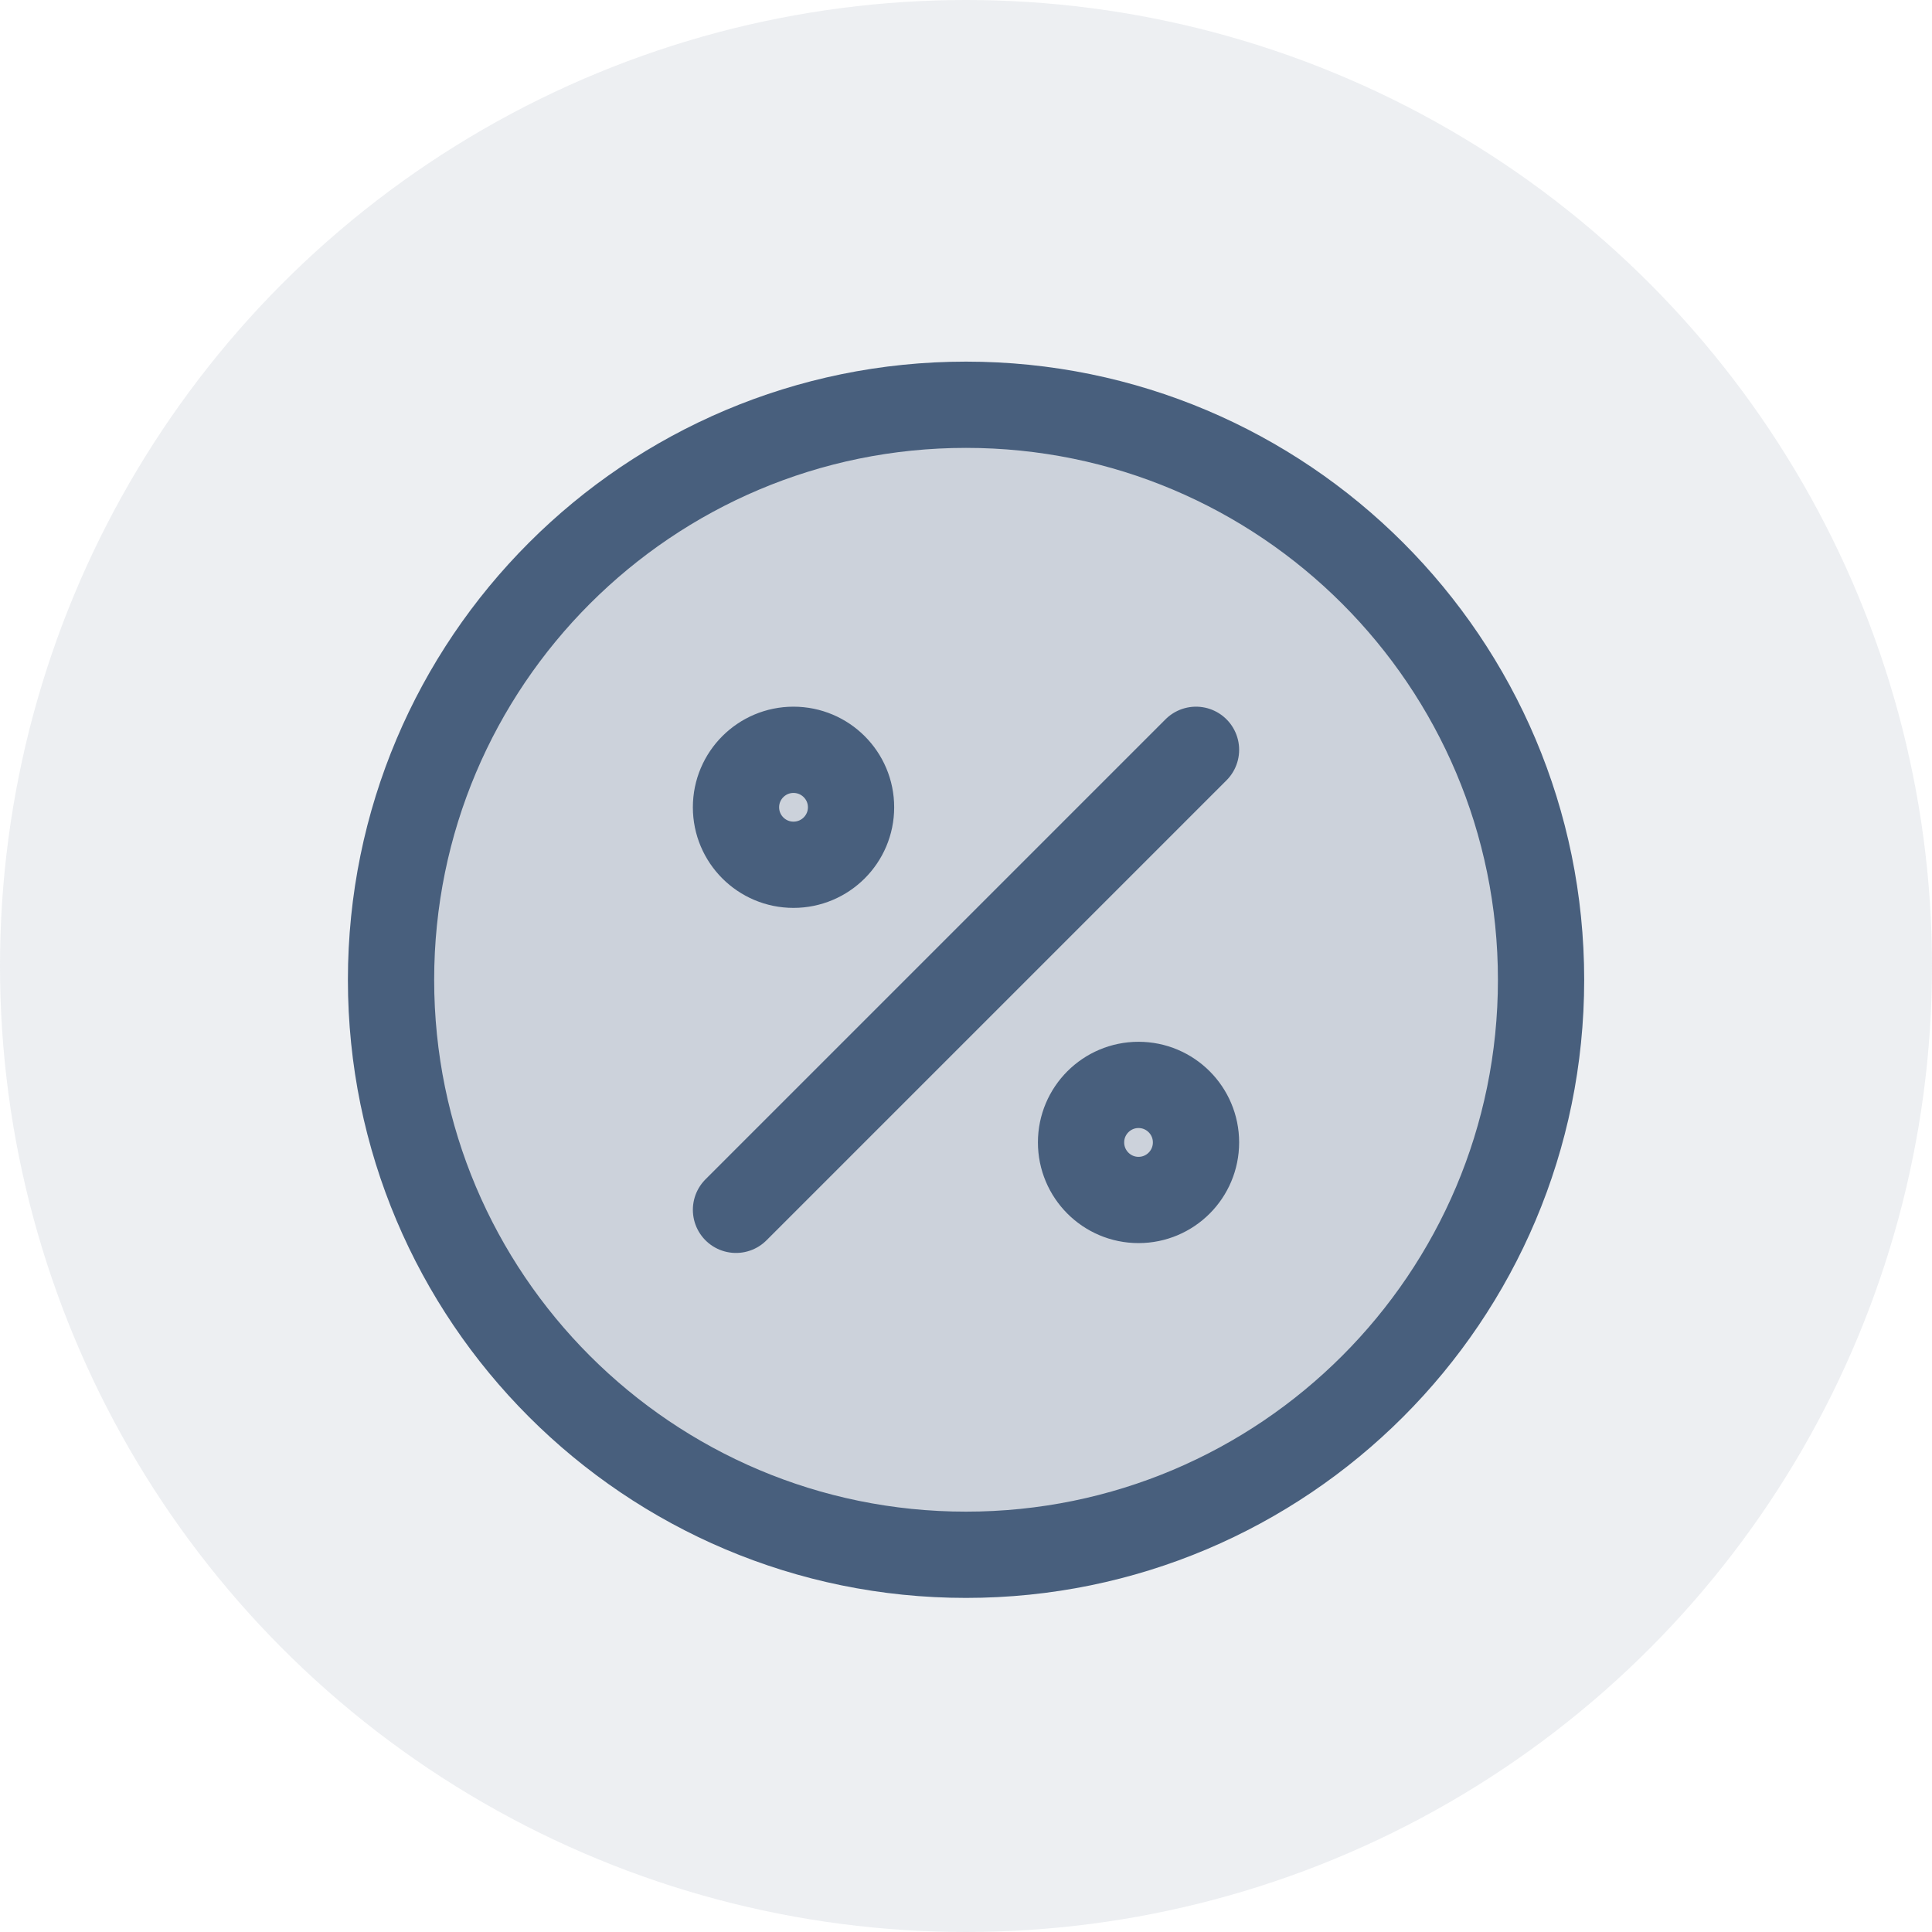 <svg width="20" height="20" viewBox="0 0 20 20" fill="none" xmlns="http://www.w3.org/2000/svg">
<circle cx="10" cy="10" r="10" fill="#D2D8E0" fill-opacity="0.4"/>
<path d="M10 16.095C13.288 16.095 15.953 13.43 15.953 10.143C15.953 6.855 13.288 4.19 10 4.19C6.713 4.19 4.048 6.855 4.048 10.143C4.048 13.43 6.713 16.095 10 16.095Z" fill="#485F7D" fill-opacity="0.2" stroke="#485F7D" stroke-width="0.893"/>
<path d="M7.619 12.524L12.381 7.762M8.81 8.357C8.81 8.686 8.543 8.952 8.214 8.952C7.886 8.952 7.619 8.686 7.619 8.357C7.619 8.028 7.886 7.762 8.214 7.762C8.543 7.762 8.81 8.028 8.81 8.357ZM12.381 11.826C12.381 12.155 12.115 12.422 11.786 12.422C11.457 12.422 11.191 12.155 11.191 11.826C11.191 11.498 11.457 11.231 11.786 11.231C12.115 11.231 12.381 11.498 12.381 11.826Z" stroke="#485F7D" stroke-width="0.893" stroke-linecap="round"/>
</svg>
